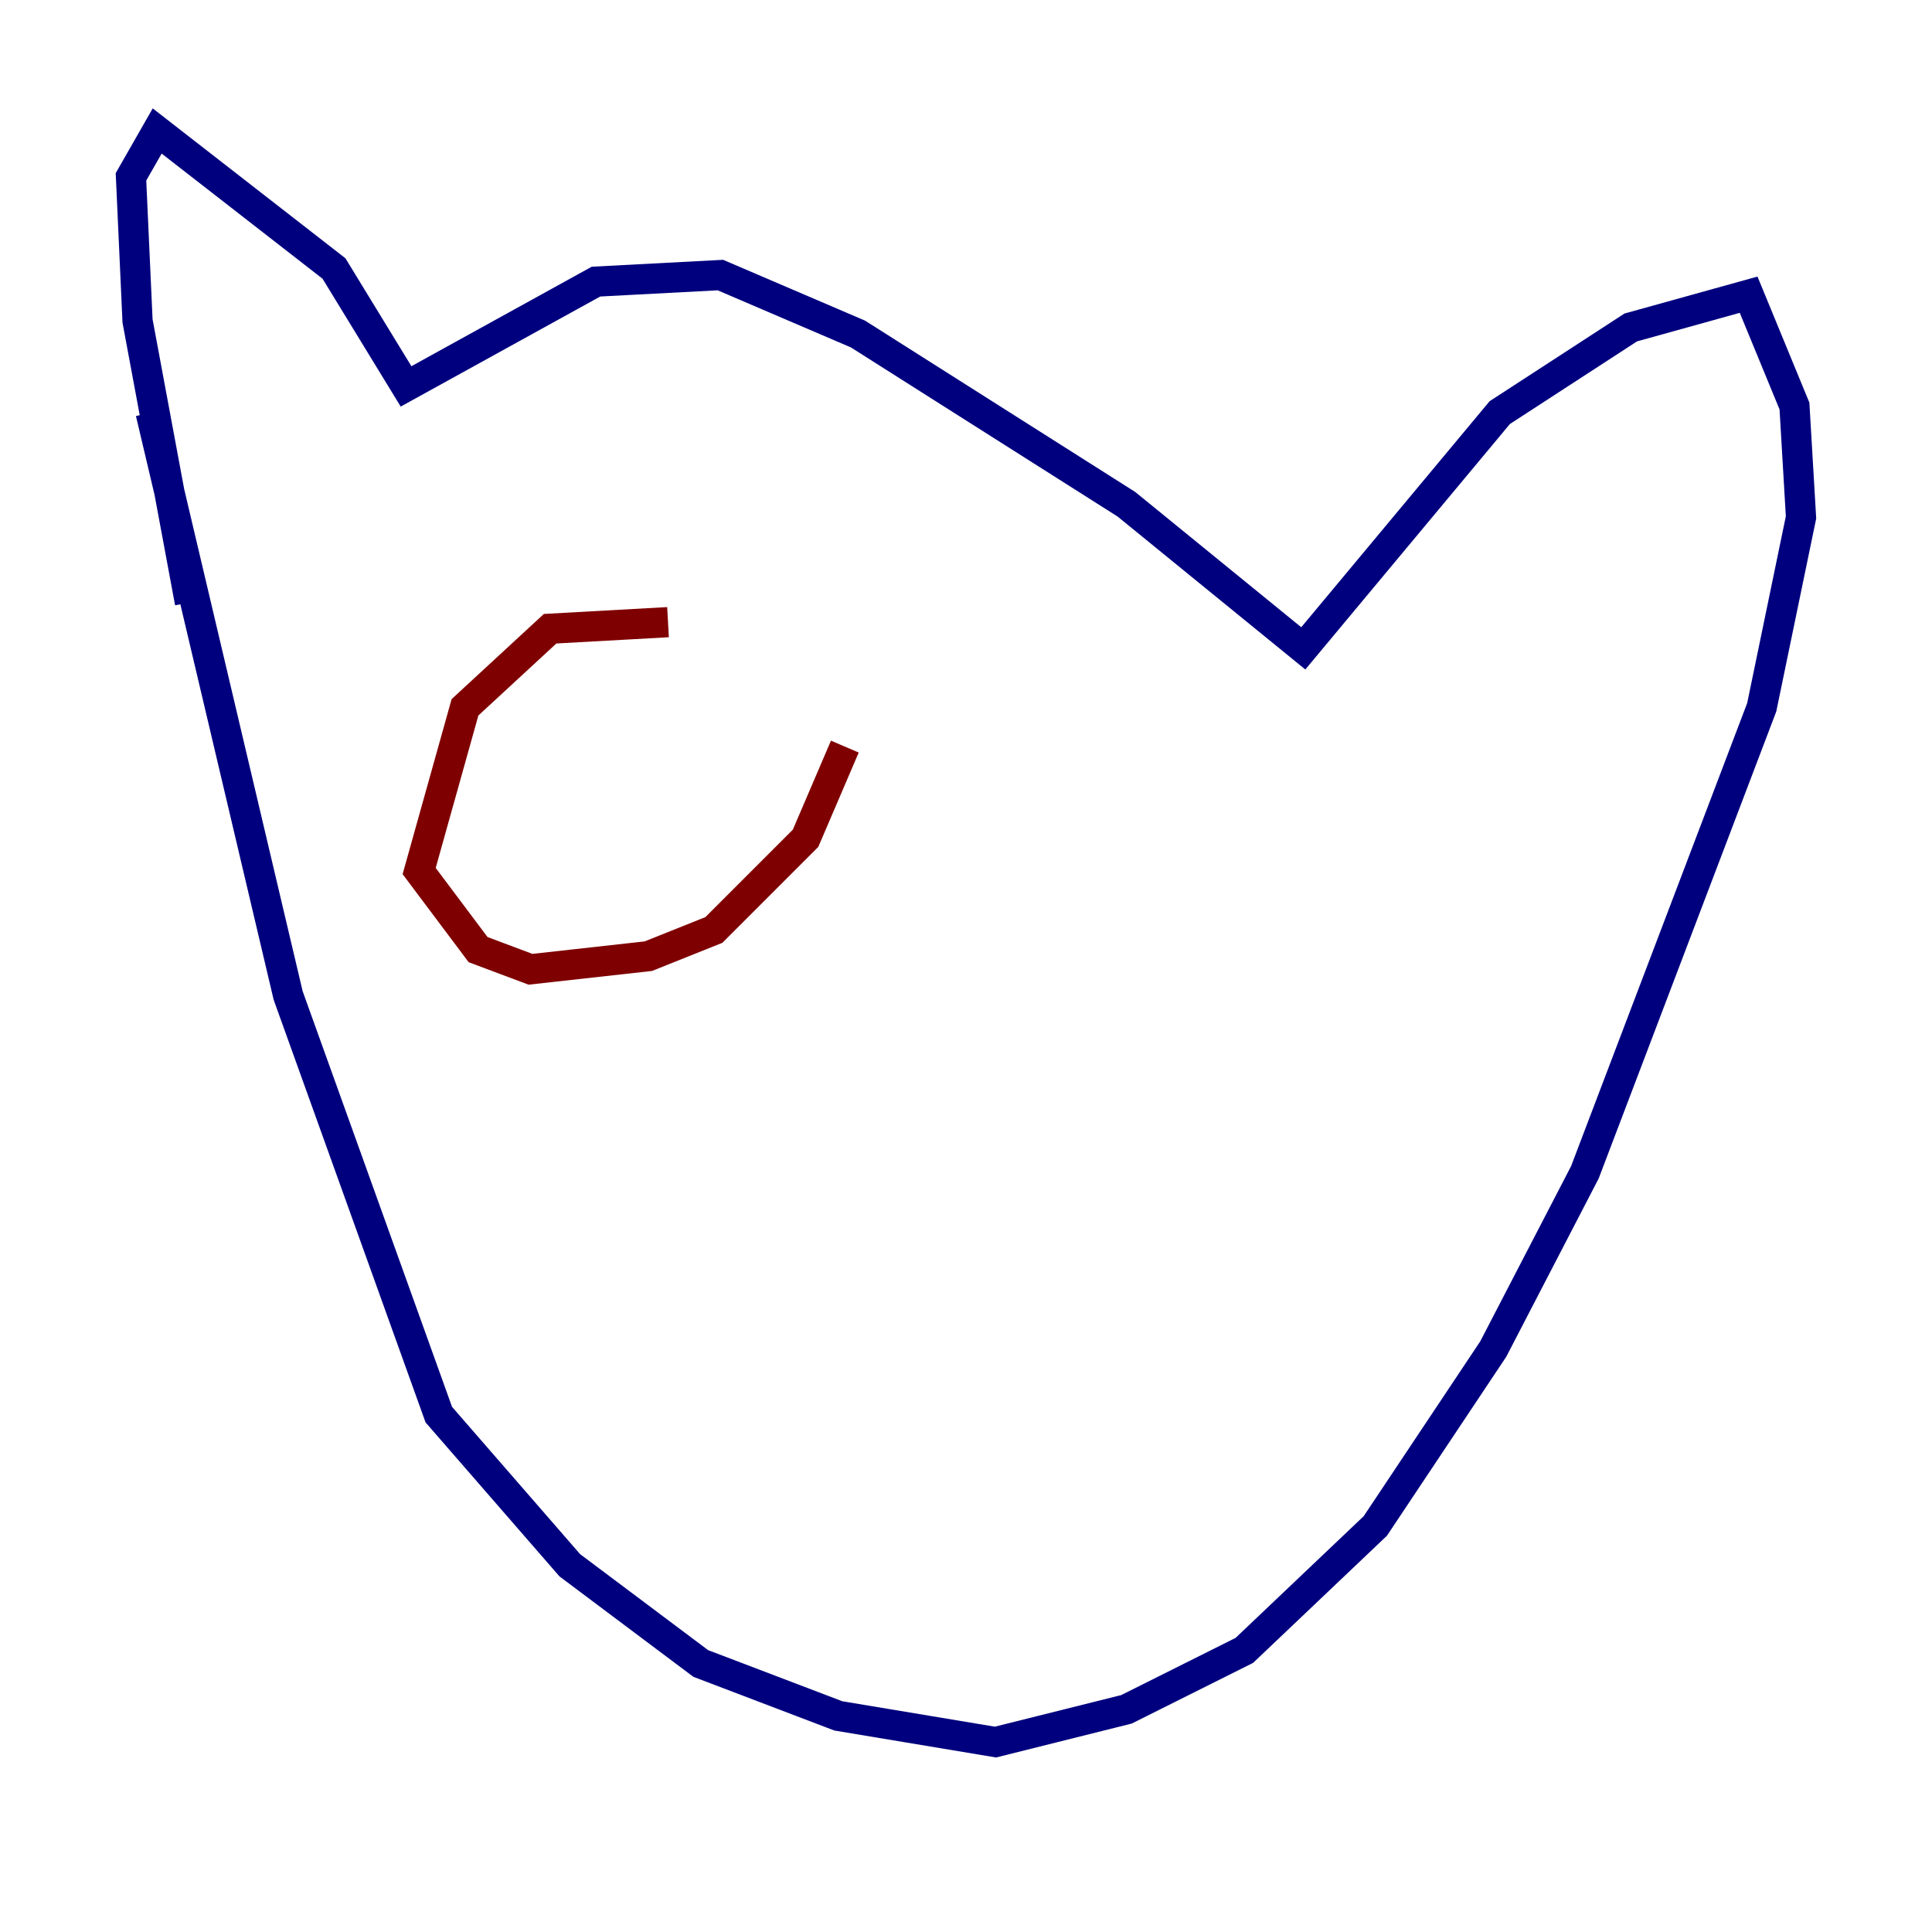 <?xml version="1.0" encoding="utf-8" ?>
<svg baseProfile="tiny" height="128" version="1.2" viewBox="0,0,128,128" width="128" xmlns="http://www.w3.org/2000/svg" xmlns:ev="http://www.w3.org/2001/xml-events" xmlns:xlink="http://www.w3.org/1999/xlink"><defs /><polyline fill="none" points="9.98,27.336 19.091,65.953 29.071,93.722 37.749,103.702 46.427,110.21 55.539,113.681 65.953,115.417 74.63,113.248 82.441,109.342 91.119,101.098 98.929,89.383 105.003,77.668 116.719,46.861 119.322,34.278 118.888,26.902 115.851,19.525 108.041,21.695 99.363,27.336 86.346,42.956 74.63,33.41 56.841,22.129 47.729,18.224 39.485,18.658 26.902,25.6 22.129,17.79 10.414,8.678 8.678,11.715 9.112,21.261 12.583,39.919" stroke="#00007f" stroke-width="2" /><polyline fill="none" points="44.258,41.22 36.447,41.654 30.807,46.861 27.77,57.709 31.675,62.915 35.146,64.217 42.956,63.349 47.295,61.614 53.37,55.539 55.973,49.464" stroke="#7f0000" stroke-width="2" /></svg>